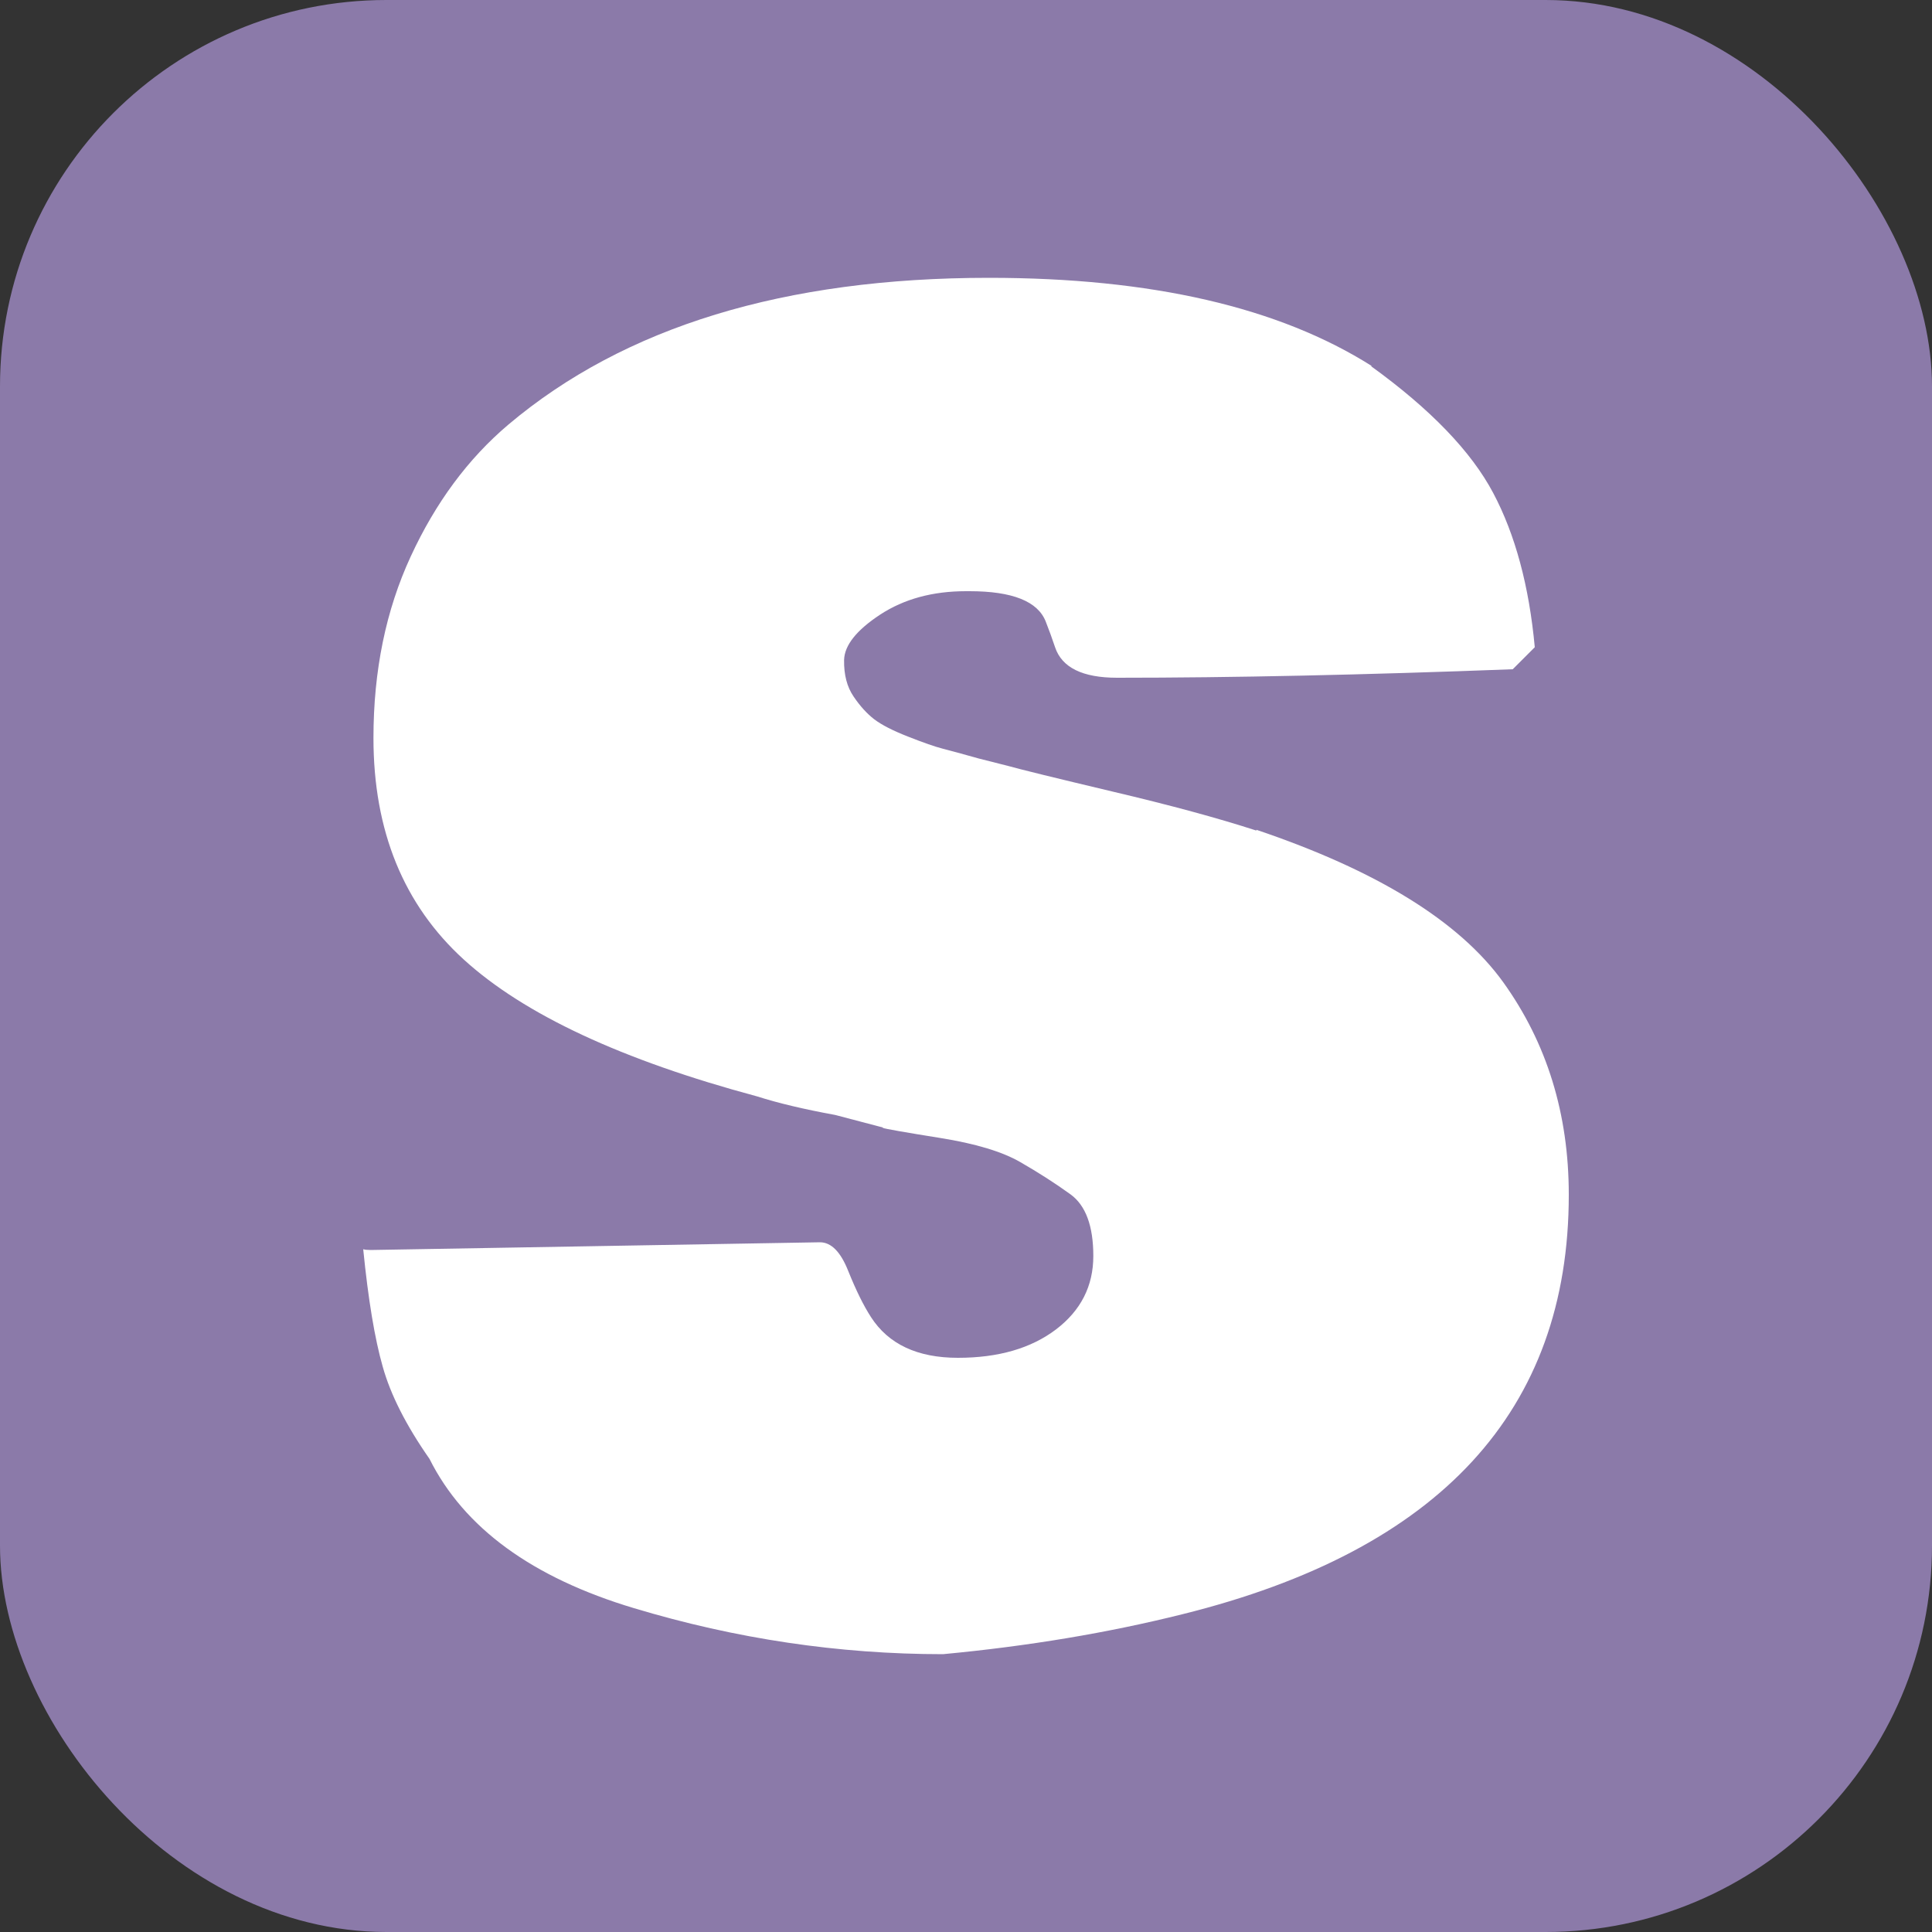 <svg xmlns="http://www.w3.org/2000/svg" width="256" height="256" viewBox="0 0 100 100"><rect x="0" y="0" width="100" height="100" fill="#333333" stroke="none"/><rect width="100" height="100" rx="20" fill="#8b7aa9"></rect><path fill="#fff" d="M19.19 64.70L19.19 64.70L42.44 64.30Q43.32 64.30 43.91 65.80Q44.51 67.29 45.08 68.17L45.08 68.17Q46.44 70.28 49.58 70.28Q52.72 70.28 54.66 68.81Q56.59 67.34 56.59 65.01Q56.59 62.68 55.41 61.82Q54.22 60.96 52.81 60.15Q51.41 59.34 48.66 58.90Q45.91 58.46 45.65 58.37L45.65 58.37L45.74 58.37L43.23 57.71Q40.82 57.27 39.19 56.75L39.19 56.75Q28.69 53.93 24.01 49.67Q19.33 45.41 19.33 38.20L19.33 38.20Q19.33 32.97 21.26 28.80Q23.19 24.62 26.31 21.98L26.31 21.98Q35.32 14.38 51.19 14.38L51.19 14.38Q63.80 14.38 71.01 18.95L71.01 18.95L70.96 18.95Q75.58 22.29 77.29 25.52Q79.00 28.75 79.44 33.50L79.44 33.50L78.30 34.64Q66.74 35.08 57.82 35.08L57.82 35.08Q55.14 35.08 54.61 33.50L54.61 33.50Q54.39 32.84 54.13 32.18L54.13 32.18Q53.52 30.60 50.18 30.60L50.18 30.60L50 30.60Q47.41 30.60 45.56 31.81Q43.72 33.02 43.69 34.16Q43.67 35.30 44.18 36.05Q44.68 36.79 45.25 37.23Q45.83 37.67 47.01 38.13Q48.20 38.60 48.79 38.75Q49.38 38.90 50.66 39.26L50.66 39.26L52.20 39.65Q53.12 39.91 57.58 40.97Q62.04 42.02 65.03 42.99L65.03 42.99L65.03 42.95Q74.39 46.11 77.80 50.83Q81.20 55.56 81.20 61.84L81.20 61.84Q81.20 78.59 61.21 83.55L61.21 83.55Q55.41 85.00 48.81 85.62L48.81 85.62Q40.73 85.62 32.82 83.24Q24.91 80.87 22.23 75.51L22.23 75.51Q20.42 72.92 19.81 70.74Q19.19 68.57 18.80 64.66L18.80 64.66Q18.93 64.70 19.19 64.70Z"></path></svg>